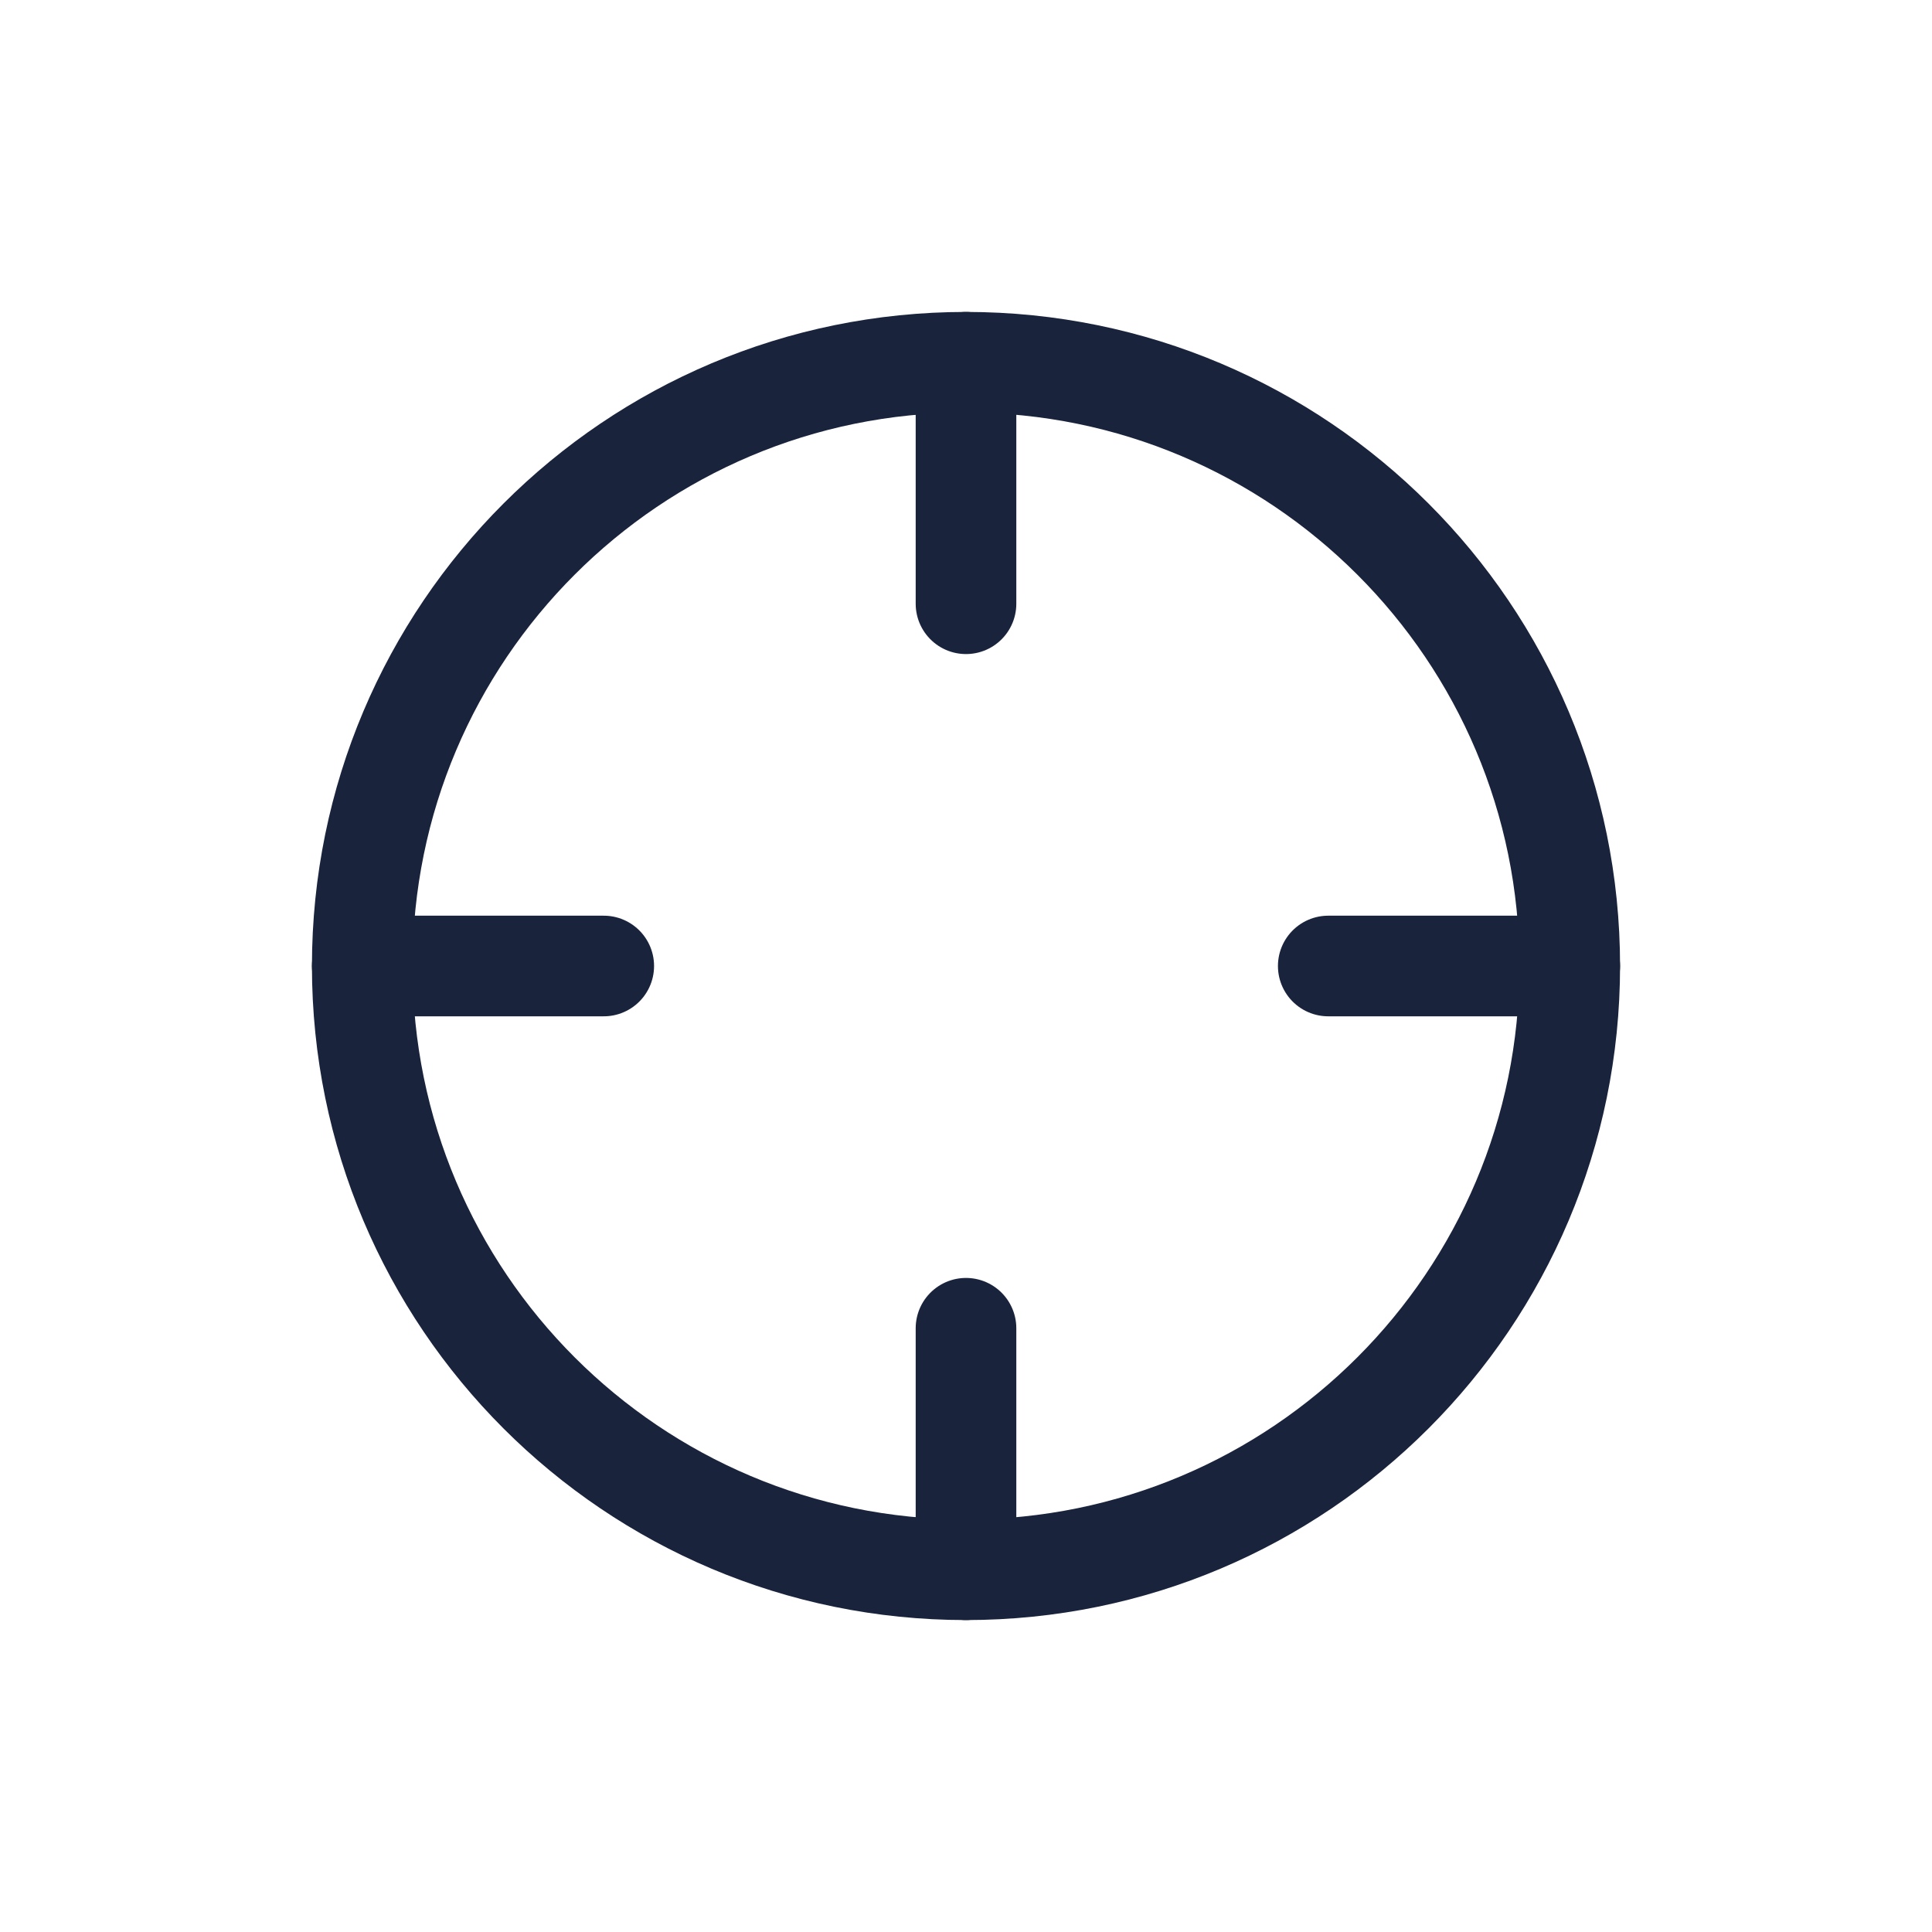 <svg width="24" height="24" viewBox="0 0 24 24" fill="none" xmlns="http://www.w3.org/2000/svg">
<path d="M12 19.5C16.142 19.5 19.5 16.142 19.5 12C19.5 7.858 16.142 4.5 12 4.5C7.858 4.5 4.5 7.858 4.5 12C4.5 16.142 7.858 19.5 12 19.5Z" stroke="#19233C" stroke-width="1.25" stroke-linecap="round" stroke-linejoin="round"/>
<path d="M19.5 12H16.5" stroke="#19233C" stroke-width="1.25" stroke-linecap="round" stroke-linejoin="round"/>
<path d="M7.5 12H4.5" stroke="#19233C" stroke-width="1.25" stroke-linecap="round" stroke-linejoin="round"/>
<path d="M12 7.5V4.5" stroke="#19233C" stroke-width="1.25" stroke-linecap="round" stroke-linejoin="round"/>
<path d="M12 19.5V16.5" stroke="#19233C" stroke-width="1.25" stroke-linecap="round" stroke-linejoin="round"/>
</svg>
